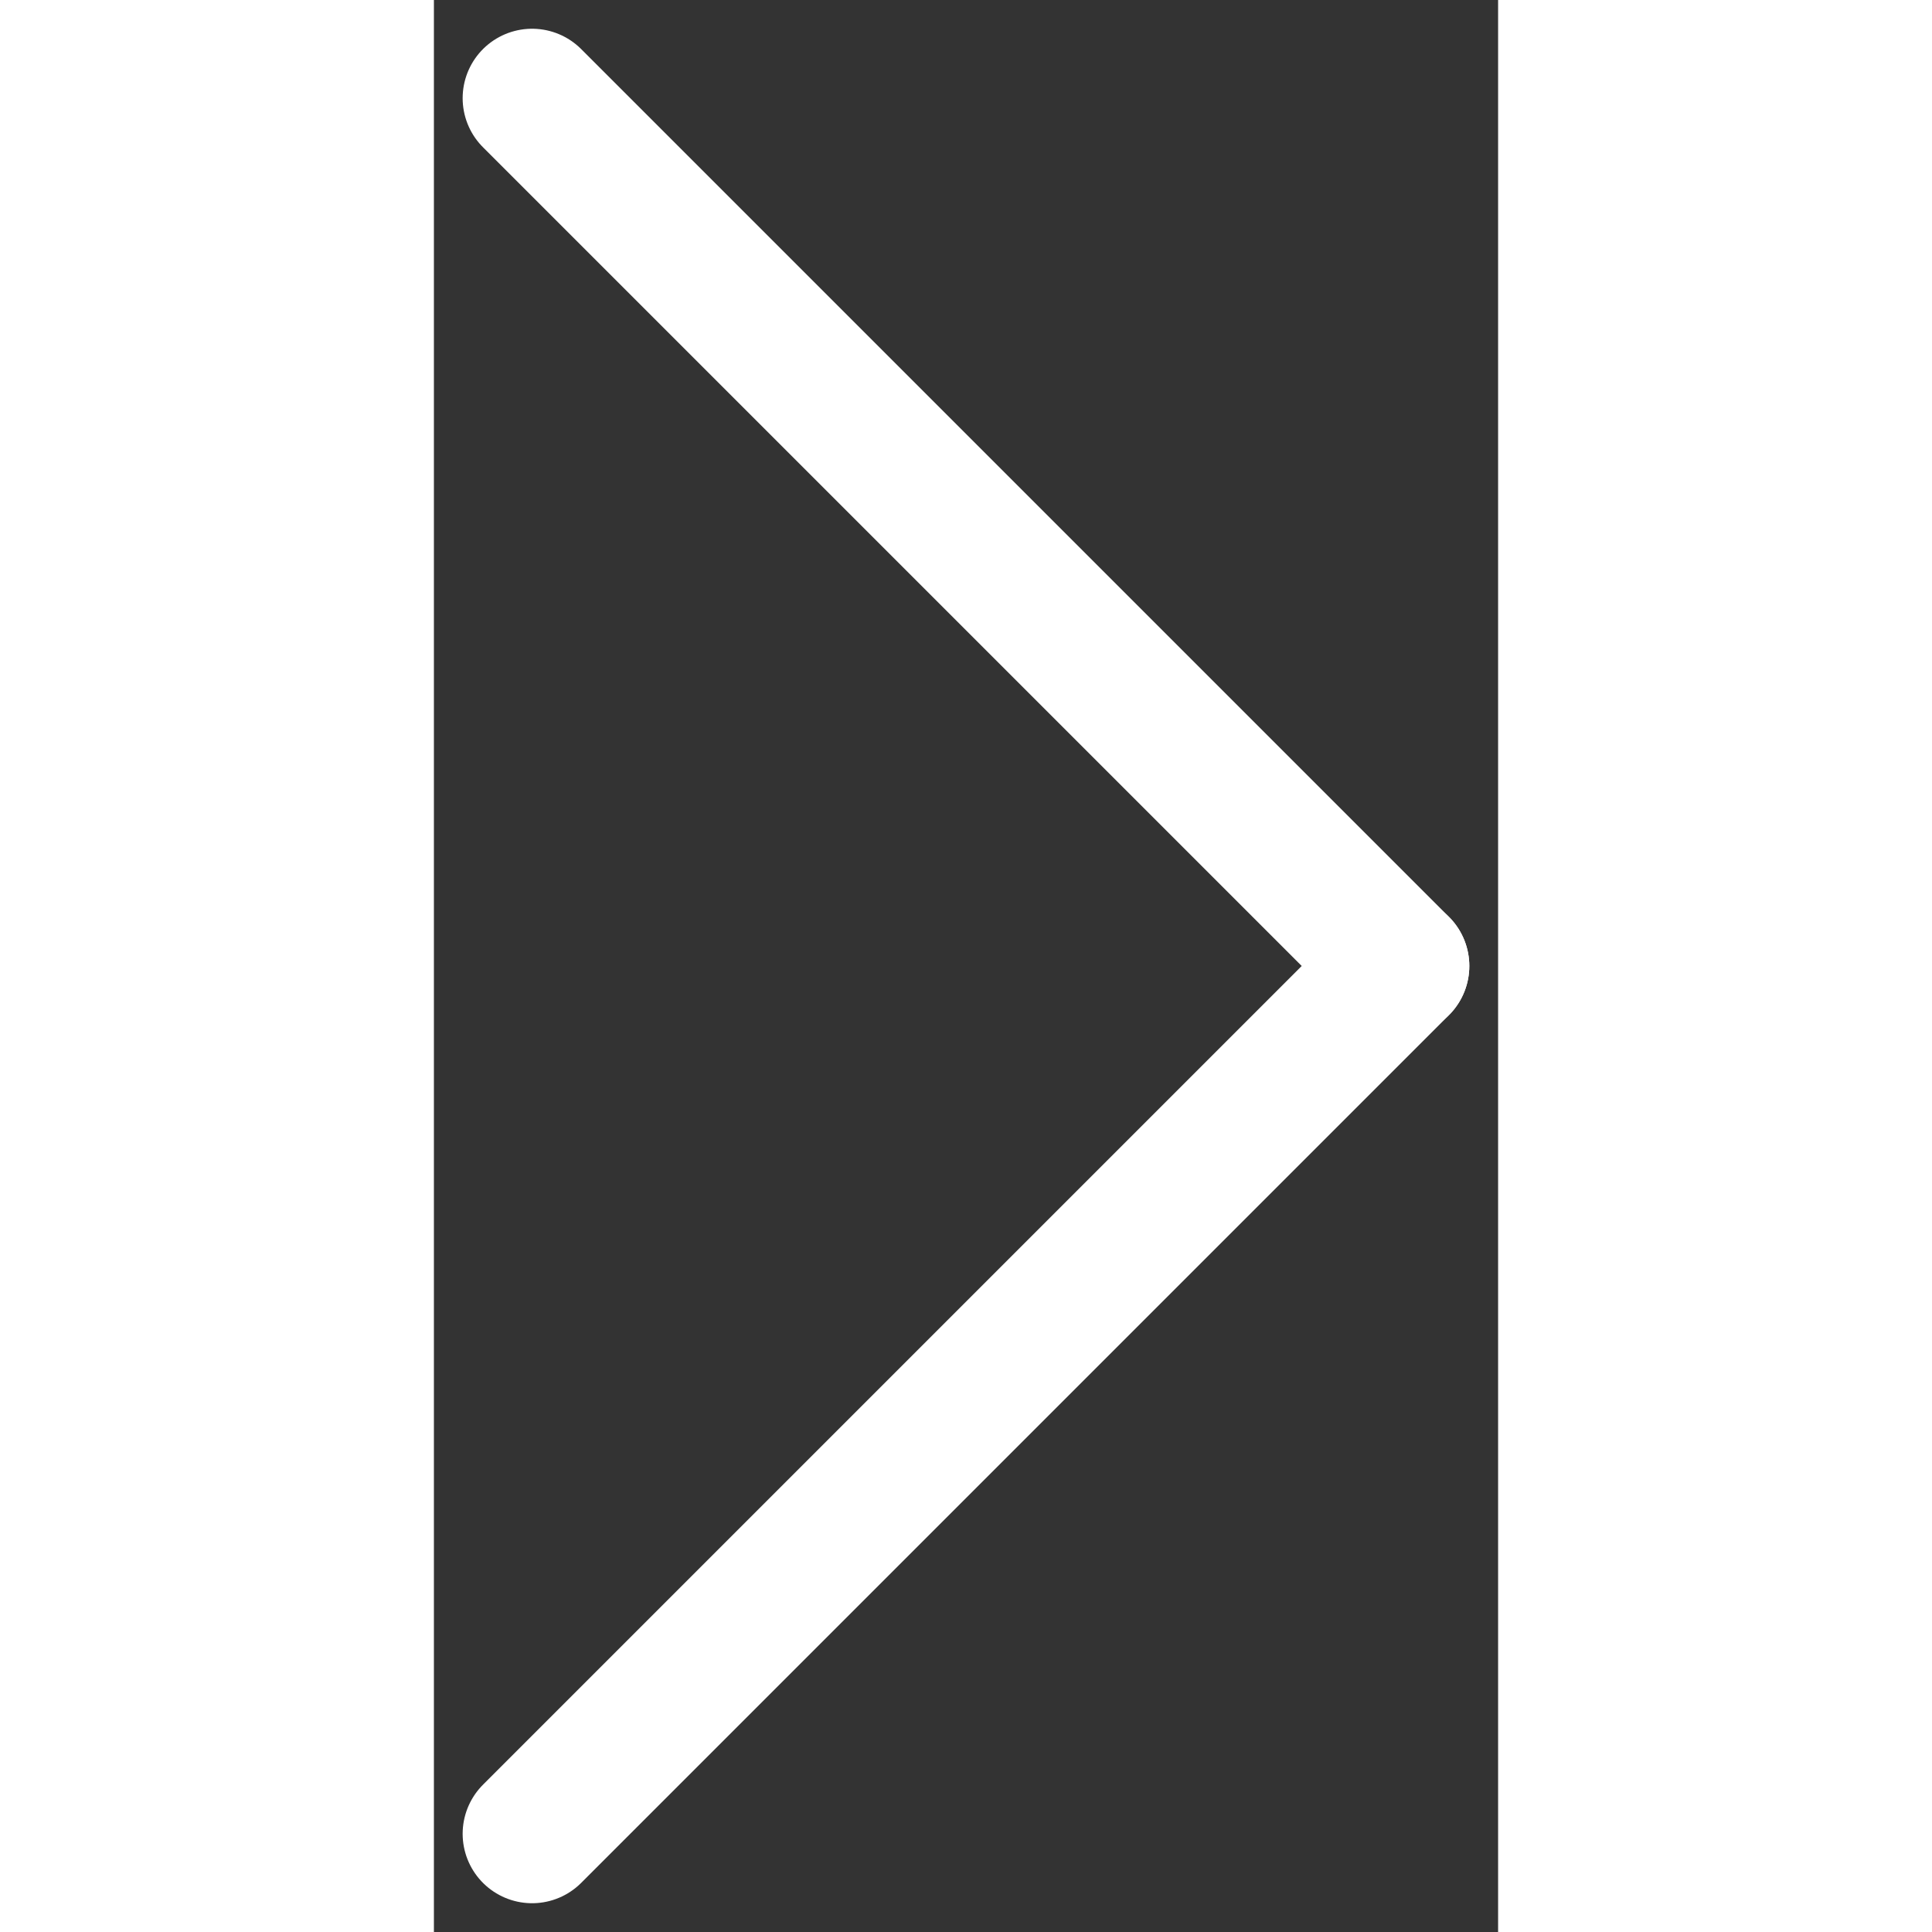 <svg xmlns="http://www.w3.org/2000/svg" width="18" height="18" viewBox="0 0 30.657 55.657">
    <rect x="0" y="0" width="30.657" height="55.657" fill="#333333" stroke="none"/>
    <line id="Linie_5" data-name="Linie 5" x2="25" y2="25" transform="translate(2.828 2.828)"
        fill="none" stroke="#fff" stroke-linecap="round" stroke-width="4" />
    <line id="Linie_6" data-name="Linie 6" x1="25" y2="25" transform="translate(2.828 27.828)"
        fill="none" stroke="#fff" stroke-linecap="round" stroke-width="4" />
</svg>